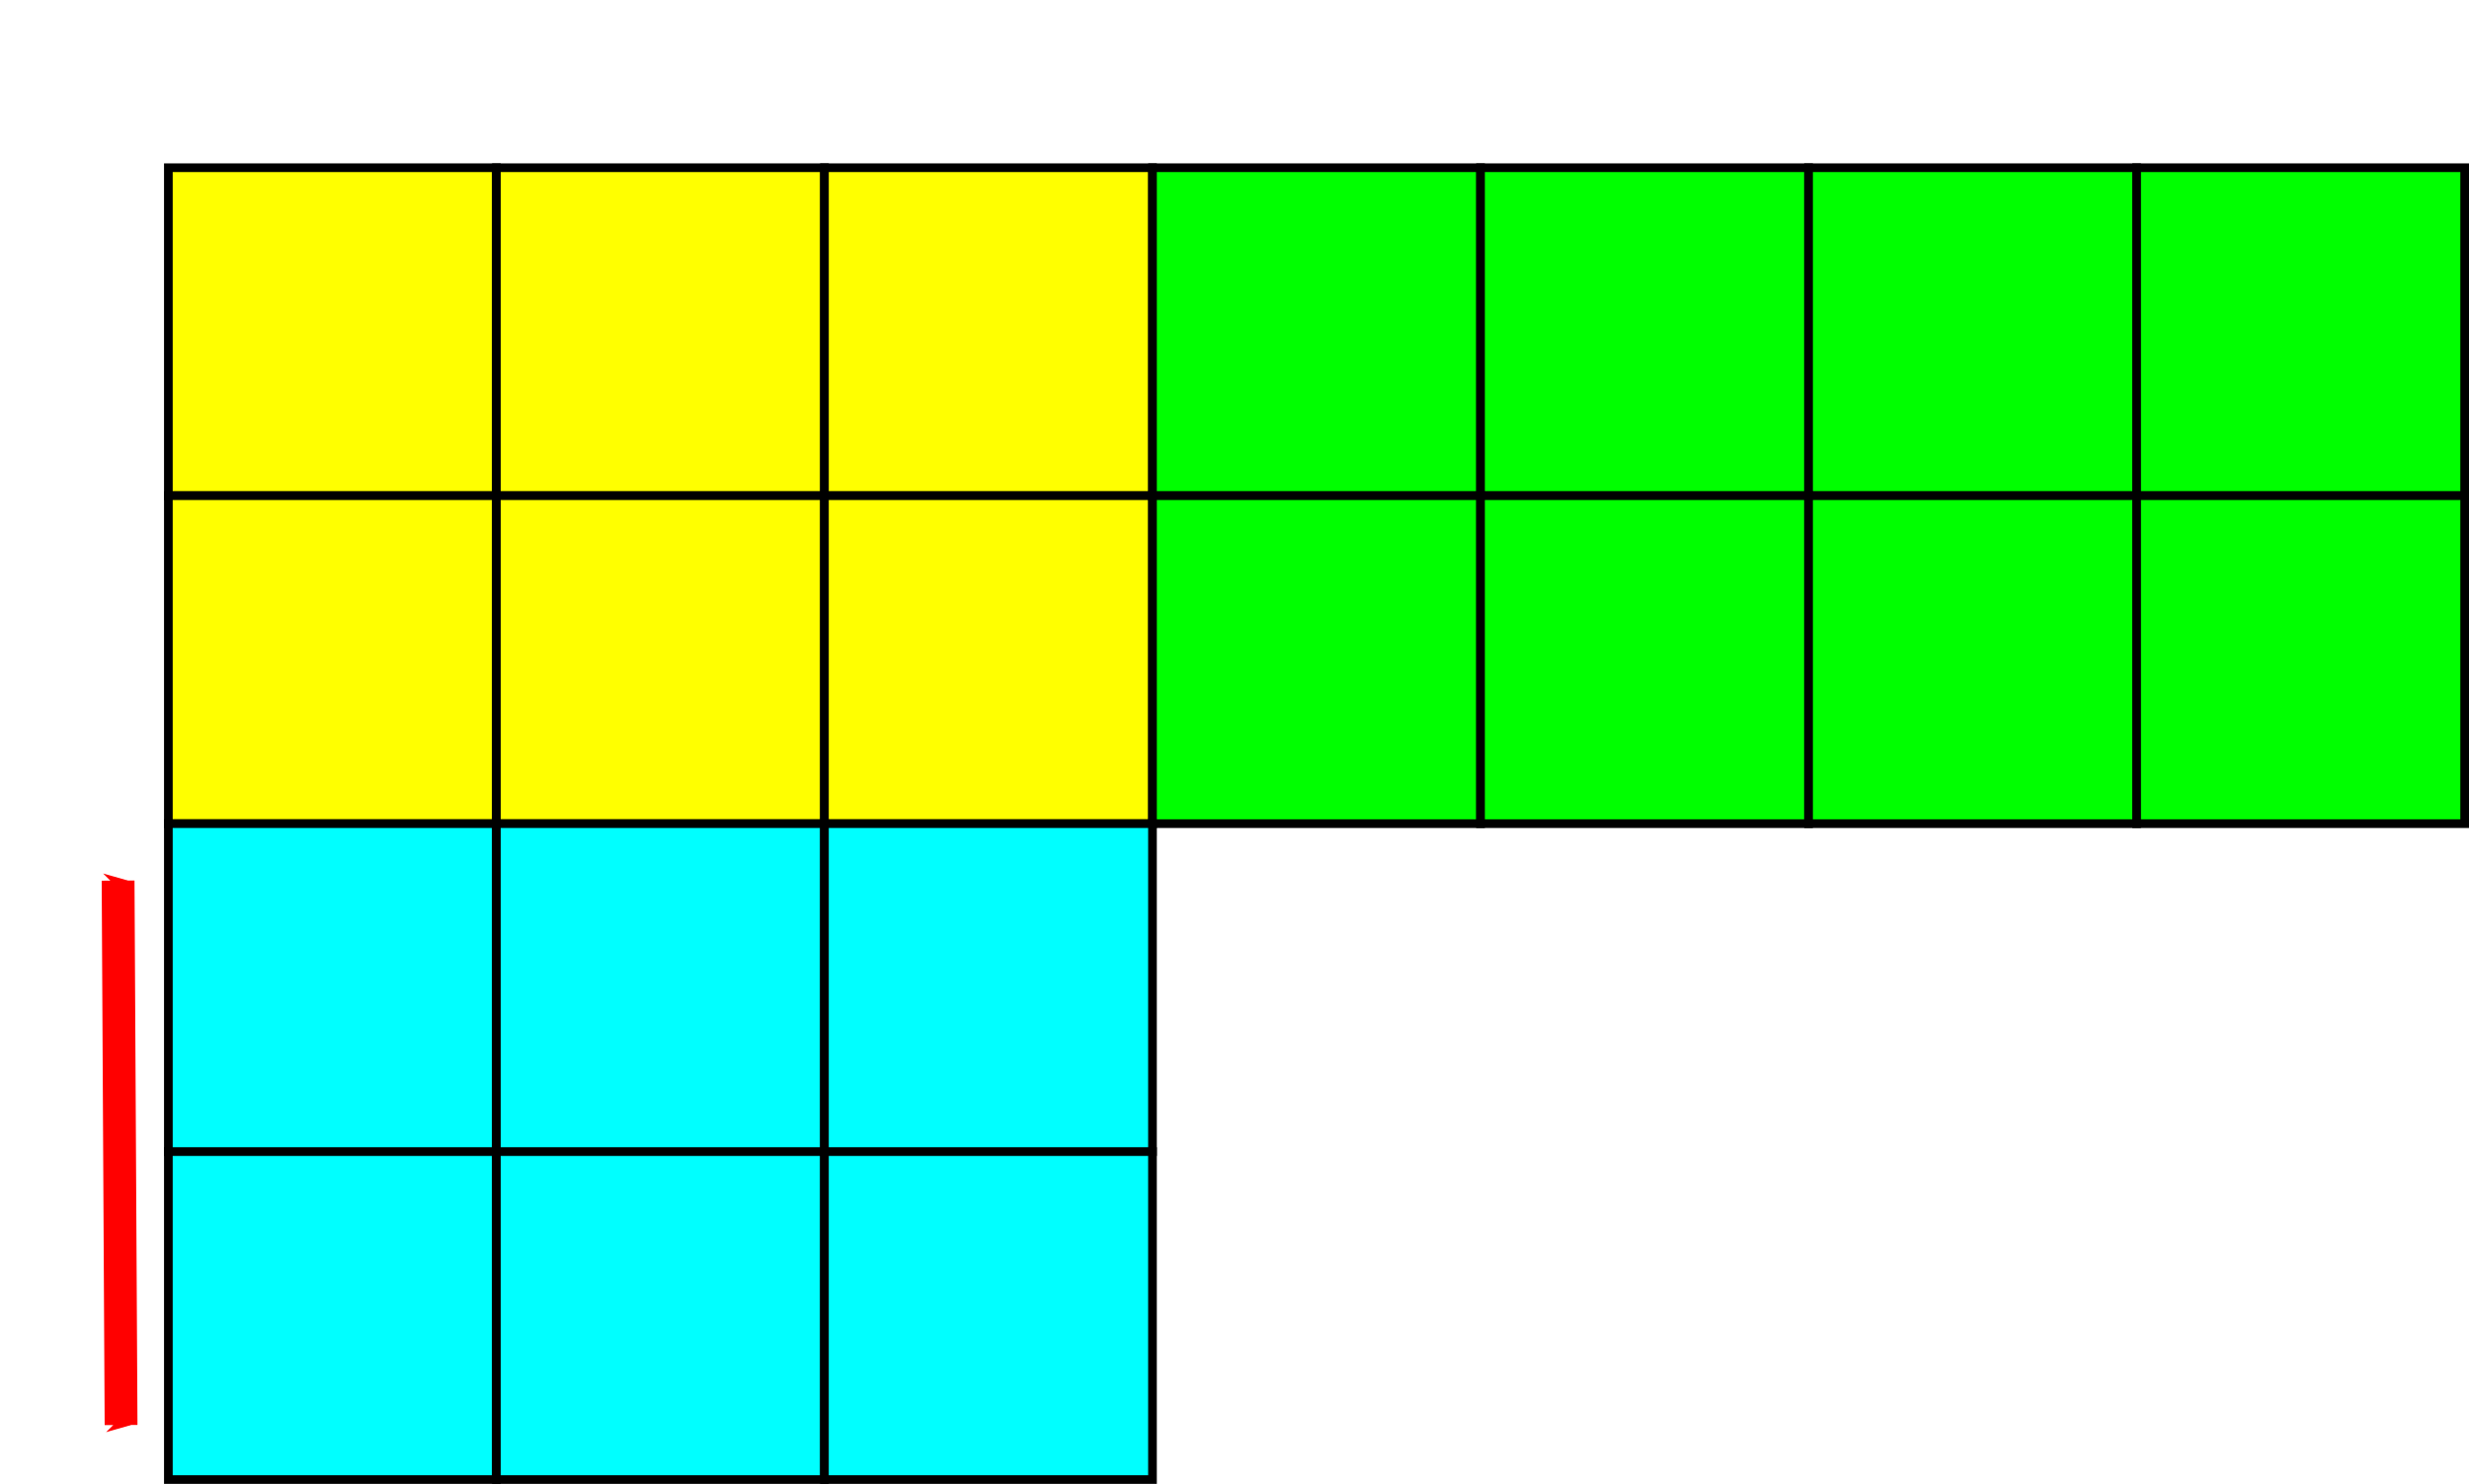 <?xml version="1.0" encoding="UTF-8" standalone="no"?>
<svg
        xmlns:osb="http://www.openswatchbook.org/uri/2009/osb"
        xmlns:dc="http://purl.org/dc/elements/1.1/"
        xmlns:cc="http://creativecommons.org/ns#"
        xmlns:rdf="http://www.w3.org/1999/02/22-rdf-syntax-ns#"
        xmlns="http://www.w3.org/2000/svg"
        xmlns:xlink="http://www.w3.org/1999/xlink"
        xmlns:sodipodi="http://sodipodi.sourceforge.net/DTD/sodipodi-0.dtd"
        xmlns:inkscape="http://www.inkscape.org/namespaces/inkscape"
        sodipodi:docname="gpc_m_ver.svg"
        inkscape:version="1.0 (4035a4f, 2020-05-01)"
        id="svg8"
        version="1.1"
        viewBox="0 0 150.529 90.492"
        height="90.492mm"
        width="150.529mm">
  <defs
     id="defs2">
    <marker
       inkscape:isstock="true"
       style="overflow:visible"
       id="Arrow1Sstart"
       refX="0.0"
       refY="0.0"
       orient="auto"
       inkscape:stockid="Arrow1Sstart">
      <path
         transform="scale(0.2) translate(6,0)"
         style="fill-rule:evenodd;stroke:#ff0000;stroke-width:1pt;stroke-opacity:1;fill:#ff0000;fill-opacity:1"
         d="M 0.0,0.0 L 5.0,-5.0 L -12.5,0.0 L 5.0,5.0 L 0.0,0.0 z "
         id="path1864" />
    </marker>
    <marker
       inkscape:isstock="true"
       style="overflow:visible;"
       id="Arrow1Send"
       refX="0.0"
       refY="0.0"
       orient="auto"
       inkscape:stockid="Arrow1Send">
      <path
         transform="scale(0.2) rotate(180) translate(6,0)"
         style="fill-rule:evenodd;stroke:#ff0000;stroke-width:1pt;stroke-opacity:1;fill:#ff0000;fill-opacity:1"
         d="M 0.0,0.0 L 5.0,-5.0 L -12.5,0.0 L 5.0,5.0 L 0.0,0.0 z "
         id="path1867" />
    </marker>
    <marker
       inkscape:isstock="true"
       style="overflow:visible;"
       id="Arrow2Mend"
       refX="0.0"
       refY="0.0"
       orient="auto"
       inkscape:stockid="Arrow2Mend">
      <path
         transform="scale(0.6) rotate(180) translate(0,0)"
         d="M 8.719,4.034 L -2.207,0.016 L 8.719,-4.002 C 6.973,-1.63 6.983,1.616 8.719,4.034 z "
         style="fill-rule:evenodd;stroke-width:0.625;stroke-linejoin:round;stroke:#ff0000;stroke-opacity:1;fill:#ff0000;fill-opacity:1"
         id="path1879" />
    </marker>
    <marker
       inkscape:isstock="true"
       style="overflow:visible"
       id="Arrow1Mstart"
       refX="0.0"
       refY="0.0"
       orient="auto"
       inkscape:stockid="Arrow1Mstart">
      <path
         transform="scale(0.4) translate(10,0)"
         style="fill-rule:evenodd;stroke:#ff0000;stroke-width:1pt;stroke-opacity:1;fill:#ff0000;fill-opacity:1"
         d="M 0.0,0.0 L 5.0,-5.0 L -12.5,0.0 L 5.0,5.0 L 0.0,0.0 z "
         id="path1858" />
    </marker>
    <marker
       inkscape:isstock="true"
       style="overflow:visible"
       id="Arrow2Lstart"
       refX="0.0"
       refY="0.0"
       orient="auto"
       inkscape:stockid="Arrow2Lstart">
      <path
         transform="scale(1.1) translate(1,0)"
         d="M 8.719,4.034 L -2.207,0.016 L 8.719,-4.002 C 6.973,-1.63 6.983,1.616 8.719,4.034 z "
         style="fill-rule:evenodd;stroke-width:0.625;stroke-linejoin:round;stroke:#ff0000;stroke-opacity:1;fill:#ff0000;fill-opacity:1"
         id="path1870" />
    </marker>
    <linearGradient
       osb:paint="solid"
       id="linearGradient887">
      <stop
         id="stop885"
         offset="0"
         style="stop-color:#000000;stop-opacity:1;" />
    </linearGradient>
    <linearGradient
       gradientUnits="userSpaceOnUse"
       y2="36.539"
       x2="41.875"
       y1="36.539"
       x1="21.875"
       id="linearGradient889"
       xlink:href="#linearGradient887"
       inkscape:collect="always" />
    <linearGradient
       gradientTransform="translate(20)"
       inkscape:collect="always"
       xlink:href="#linearGradient887"
       id="linearGradient889-0"
       x1="21.875"
       y1="36.539"
       x2="41.875"
       y2="36.539"
       gradientUnits="userSpaceOnUse" />
    <linearGradient
       gradientTransform="translate(1.8754883e-6,20)"
       inkscape:collect="always"
       xlink:href="#linearGradient887"
       id="linearGradient889-7"
       x1="21.875"
       y1="36.539"
       x2="41.875"
       y2="36.539"
       gradientUnits="userSpaceOnUse" />
    <linearGradient
       gradientTransform="translate(20,20)"
       inkscape:collect="always"
       xlink:href="#linearGradient887"
       id="linearGradient889-09"
       x1="21.875"
       y1="36.539"
       x2="41.875"
       y2="36.539"
       gradientUnits="userSpaceOnUse" />
    <linearGradient
       gradientTransform="translate(40)"
       inkscape:collect="always"
       xlink:href="#linearGradient887"
       id="linearGradient889-2"
       x1="21.875"
       y1="36.539"
       x2="41.875"
       y2="36.539"
       gradientUnits="userSpaceOnUse" />
    <linearGradient
       gradientTransform="translate(40,20)"
       inkscape:collect="always"
       xlink:href="#linearGradient887"
       id="linearGradient889-9"
       x1="21.875"
       y1="36.539"
       x2="41.875"
       y2="36.539"
       gradientUnits="userSpaceOnUse" />
    <linearGradient
       gradientTransform="translate(60)"
       inkscape:collect="always"
       xlink:href="#linearGradient887"
       id="linearGradient889-90"
       x1="21.875"
       y1="36.539"
       x2="41.875"
       y2="36.539"
       gradientUnits="userSpaceOnUse" />
    <linearGradient
       gradientUnits="userSpaceOnUse"
       y2="36.539"
       x2="41.875"
       y1="36.539"
       x1="21.875"
       id="linearGradient889-90-4"
       xlink:href="#linearGradient887"
       inkscape:collect="always"
       gradientTransform="translate(80)" />
    <linearGradient
       gradientUnits="userSpaceOnUse"
       y2="36.539"
       x2="41.875"
       y1="36.539"
       x1="21.875"
       id="linearGradient889-90-6"
       xlink:href="#linearGradient887"
       inkscape:collect="always"
       gradientTransform="translate(100)" />
    <linearGradient
       gradientUnits="userSpaceOnUse"
       y2="36.539"
       x2="41.875"
       y1="36.539"
       x1="21.875"
       id="linearGradient889-90-43"
       xlink:href="#linearGradient887"
       inkscape:collect="always"
       gradientTransform="translate(120)" />
    <linearGradient
       gradientTransform="translate(120,20)"
       inkscape:collect="always"
       xlink:href="#linearGradient887"
       id="linearGradient889-90-43-0"
       x1="21.875"
       y1="36.539"
       x2="41.875"
       y2="36.539"
       gradientUnits="userSpaceOnUse" />
    <linearGradient
       gradientTransform="translate(100,20)"
       inkscape:collect="always"
       xlink:href="#linearGradient887"
       id="linearGradient889-90-6-3"
       x1="21.875"
       y1="36.539"
       x2="41.875"
       y2="36.539"
       gradientUnits="userSpaceOnUse" />
    <linearGradient
       gradientTransform="translate(80,20)"
       inkscape:collect="always"
       xlink:href="#linearGradient887"
       id="linearGradient889-90-4-7"
       x1="21.875"
       y1="36.539"
       x2="41.875"
       y2="36.539"
       gradientUnits="userSpaceOnUse" />
    <linearGradient
       gradientUnits="userSpaceOnUse"
       y2="36.539"
       x2="41.875"
       y1="36.539"
       x1="21.875"
       id="linearGradient889-90-5"
       xlink:href="#linearGradient887"
       inkscape:collect="always"
       gradientTransform="translate(60,20)" />
    <linearGradient
       gradientTransform="translate(-2.9312207e-6,40)"
       inkscape:collect="always"
       xlink:href="#linearGradient887"
       id="linearGradient889-90-43-5"
       x1="21.875"
       y1="36.539"
       x2="41.875"
       y2="36.539"
       gradientUnits="userSpaceOnUse" />
    <linearGradient
       gradientUnits="userSpaceOnUse"
       y2="36.539"
       x2="41.875"
       y1="36.539"
       x1="21.875"
       id="linearGradient889-90-43-0-5"
       xlink:href="#linearGradient887"
       inkscape:collect="always"
       gradientTransform="translate(-2.9312207e-6,60)" />
    <linearGradient
       gradientTransform="translate(20,40)"
       inkscape:collect="always"
       xlink:href="#linearGradient887"
       id="linearGradient889-90-43-4"
       x1="21.875"
       y1="36.539"
       x2="41.875"
       y2="36.539"
       gradientUnits="userSpaceOnUse" />
    <linearGradient
       gradientUnits="userSpaceOnUse"
       y2="36.539"
       x2="41.875"
       y1="36.539"
       x1="21.875"
       id="linearGradient889-90-43-0-55"
       xlink:href="#linearGradient887"
       inkscape:collect="always"
       gradientTransform="translate(20,60)" />
    <linearGradient
       gradientTransform="translate(40,40)"
       inkscape:collect="always"
       xlink:href="#linearGradient887"
       id="linearGradient889-90-43-2"
       x1="21.875"
       y1="36.539"
       x2="41.875"
       y2="36.539"
       gradientUnits="userSpaceOnUse" />
    <linearGradient
       gradientUnits="userSpaceOnUse"
       y2="36.539"
       x2="41.875"
       y1="36.539"
       x1="21.875"
       id="linearGradient889-90-43-0-9"
       xlink:href="#linearGradient887"
       inkscape:collect="always"
       gradientTransform="translate(40,60)" />
  </defs>
  <sodipodi:namedview
     fit-margin-bottom="0"
     fit-margin-right="0"
     fit-margin-left="10"
     fit-margin-top="0"
     inkscape:window-maximized="0"
     inkscape:window-y="34"
     inkscape:window-x="3795"
     inkscape:window-height="1283"
     inkscape:window-width="2097"
     showgrid="false"
     inkscape:document-rotation="0"
     inkscape:current-layer="layer1"
     inkscape:document-units="mm"
     inkscape:cy="266.79104"
     inkscape:cx="449.46949"
     inkscape:zoom="1.4154446"
     inkscape:pageshadow="2"
     inkscape:pageopacity="0.0"
     borderopacity="1.0"
     bordercolor="#666666"
     pagecolor="#ffffff"
     id="base" />
  <g
     transform="translate(-11.61,-16.311)"
     id="layer1"
     inkscape:groupmode="layer"
     inkscape:label="Layer 1">
    <rect
       y="26.539"
       x="21.875"
       height="20"
       width="20"
       id="rect10"
       style="fill:#ffff00;fill-rule:evenodd;stroke:url(#linearGradient889);stroke-width:0.529" />
    <rect
       style="fill:#ffff00;fill-rule:evenodd;stroke:url(#linearGradient889-0);stroke-width:0.529"
       id="rect10-8"
       width="20"
       height="20"
       x="41.875"
       y="26.539" />
    <rect
       style="fill:#ffff00;fill-rule:evenodd;stroke:url(#linearGradient889-7);stroke-width:0.529"
       id="rect10-0"
       width="20"
       height="20"
       x="21.875"
       y="46.539" />
    <rect
       style="fill:#ffff00;fill-rule:evenodd;stroke:url(#linearGradient889-09);stroke-width:0.529"
       id="rect10-6"
       width="20"
       height="20"
       x="41.874"
       y="46.539" />
    <rect
       style="fill:#ffff00;fill-rule:evenodd;stroke:url(#linearGradient889-2);stroke-width:0.529"
       id="rect10-5"
       width="20"
       height="20"
       x="61.875"
       y="26.539" />
    <rect
       style="fill:#ffff00;fill-rule:evenodd;stroke:url(#linearGradient889-9);stroke-width:0.529"
       id="rect10-3"
       width="20"
       height="20"
       x="61.874"
       y="46.539" />
    <rect
       style="fill:#00ff00;fill-rule:evenodd;stroke:url(#linearGradient889-90);stroke-width:0.529"
       id="rect10-63"
       width="20"
       height="20"
       x="81.875"
       y="26.539" />
    <rect
       y="26.539"
       x="101.874"
       height="20"
       width="20"
       id="rect10-63-4"
       style="fill:#00ff00;fill-rule:evenodd;stroke:url(#linearGradient889-90-4);stroke-width:0.529" />
    <rect
       y="26.539"
       x="121.874"
       height="20"
       width="20"
       id="rect10-63-6"
       style="fill:#00ff00;fill-rule:evenodd;stroke:url(#linearGradient889-90-6);stroke-width:0.529" />
    <rect
       y="26.539"
       x="141.875"
       height="20"
       width="20"
       id="rect10-63-40"
       style="fill:#00ff00;fill-rule:evenodd;stroke:url(#linearGradient889-90-43);stroke-width:0.529" />
    <rect
       y="46.539"
       x="81.875"
       height="20"
       width="20"
       id="rect10-63-7"
       style="fill:#00ff00;fill-rule:evenodd;stroke:url(#linearGradient889-90-5);stroke-width:0.529" />
    <rect
       style="fill:#00ff00;fill-rule:evenodd;stroke:url(#linearGradient889-90-4-7);stroke-width:0.529"
       id="rect10-63-4-2"
       width="20"
       height="20"
       x="101.874"
       y="46.539" />
    <rect
       style="fill:#00ff00;fill-rule:evenodd;stroke:url(#linearGradient889-90-6-3);stroke-width:0.529"
       id="rect10-63-6-9"
       width="20"
       height="20"
       x="121.874"
       y="46.539" />
    <rect
       style="fill:#00ff00;fill-rule:evenodd;stroke:url(#linearGradient889-90-43-0);stroke-width:0.529"
       id="rect10-63-40-7"
       width="20"
       height="20"
       x="141.875"
       y="46.539" />
    <rect
       style="fill:#00ffff;fill-rule:evenodd;stroke:url(#linearGradient889-90-43-5);stroke-width:0.529"
       id="rect10-63-40-3"
       width="20"
       height="20"
       x="21.875"
       y="66.539" />
    <rect
       y="86.539"
       x="21.875"
       height="20"
       width="20"
       id="rect10-63-40-7-0"
       style="fill:#00ffff;fill-rule:evenodd;stroke:url(#linearGradient889-90-43-0-5);stroke-width:0.529" />
    <rect
       style="fill:#00ffff;fill-rule:evenodd;stroke:url(#linearGradient889-90-43-4);stroke-width:0.529"
       id="rect10-63-40-5"
       width="20"
       height="20"
       x="41.874"
       y="66.539" />
    <rect
       y="86.539"
       x="41.874"
       height="20"
       width="20"
       id="rect10-63-40-7-4"
       style="fill:#00ffff;fill-rule:evenodd;stroke:url(#linearGradient889-90-43-0-55);stroke-width:0.529" />
    <rect
       style="fill:#00ffff;fill-rule:evenodd;stroke:url(#linearGradient889-90-43-2);stroke-width:0.529"
       id="rect10-63-40-2"
       width="20"
       height="20"
       x="61.874"
       y="66.539" />
    <rect
       y="86.539"
       x="61.874"
       height="20"
       width="20"
       id="rect10-63-40-7-45"
       style="fill:#00ffff;fill-rule:evenodd;stroke:url(#linearGradient889-90-43-0-9);stroke-width:0.529" />
    <path
       id="path1850"
       d="m 18.991,103.212 c -0.181,-33.199 -0.181,-33.199 -0.181,-33.199"
       style="fill:none;stroke:#ff0000;stroke-width:2;stroke-linecap:butt;stroke-linejoin:miter;stroke-miterlimit:4;stroke-dasharray:none;stroke-opacity:1;marker-start:url(#Arrow1Sstart);marker-end:url(#Arrow1Send)" />
  </g>
</svg>
